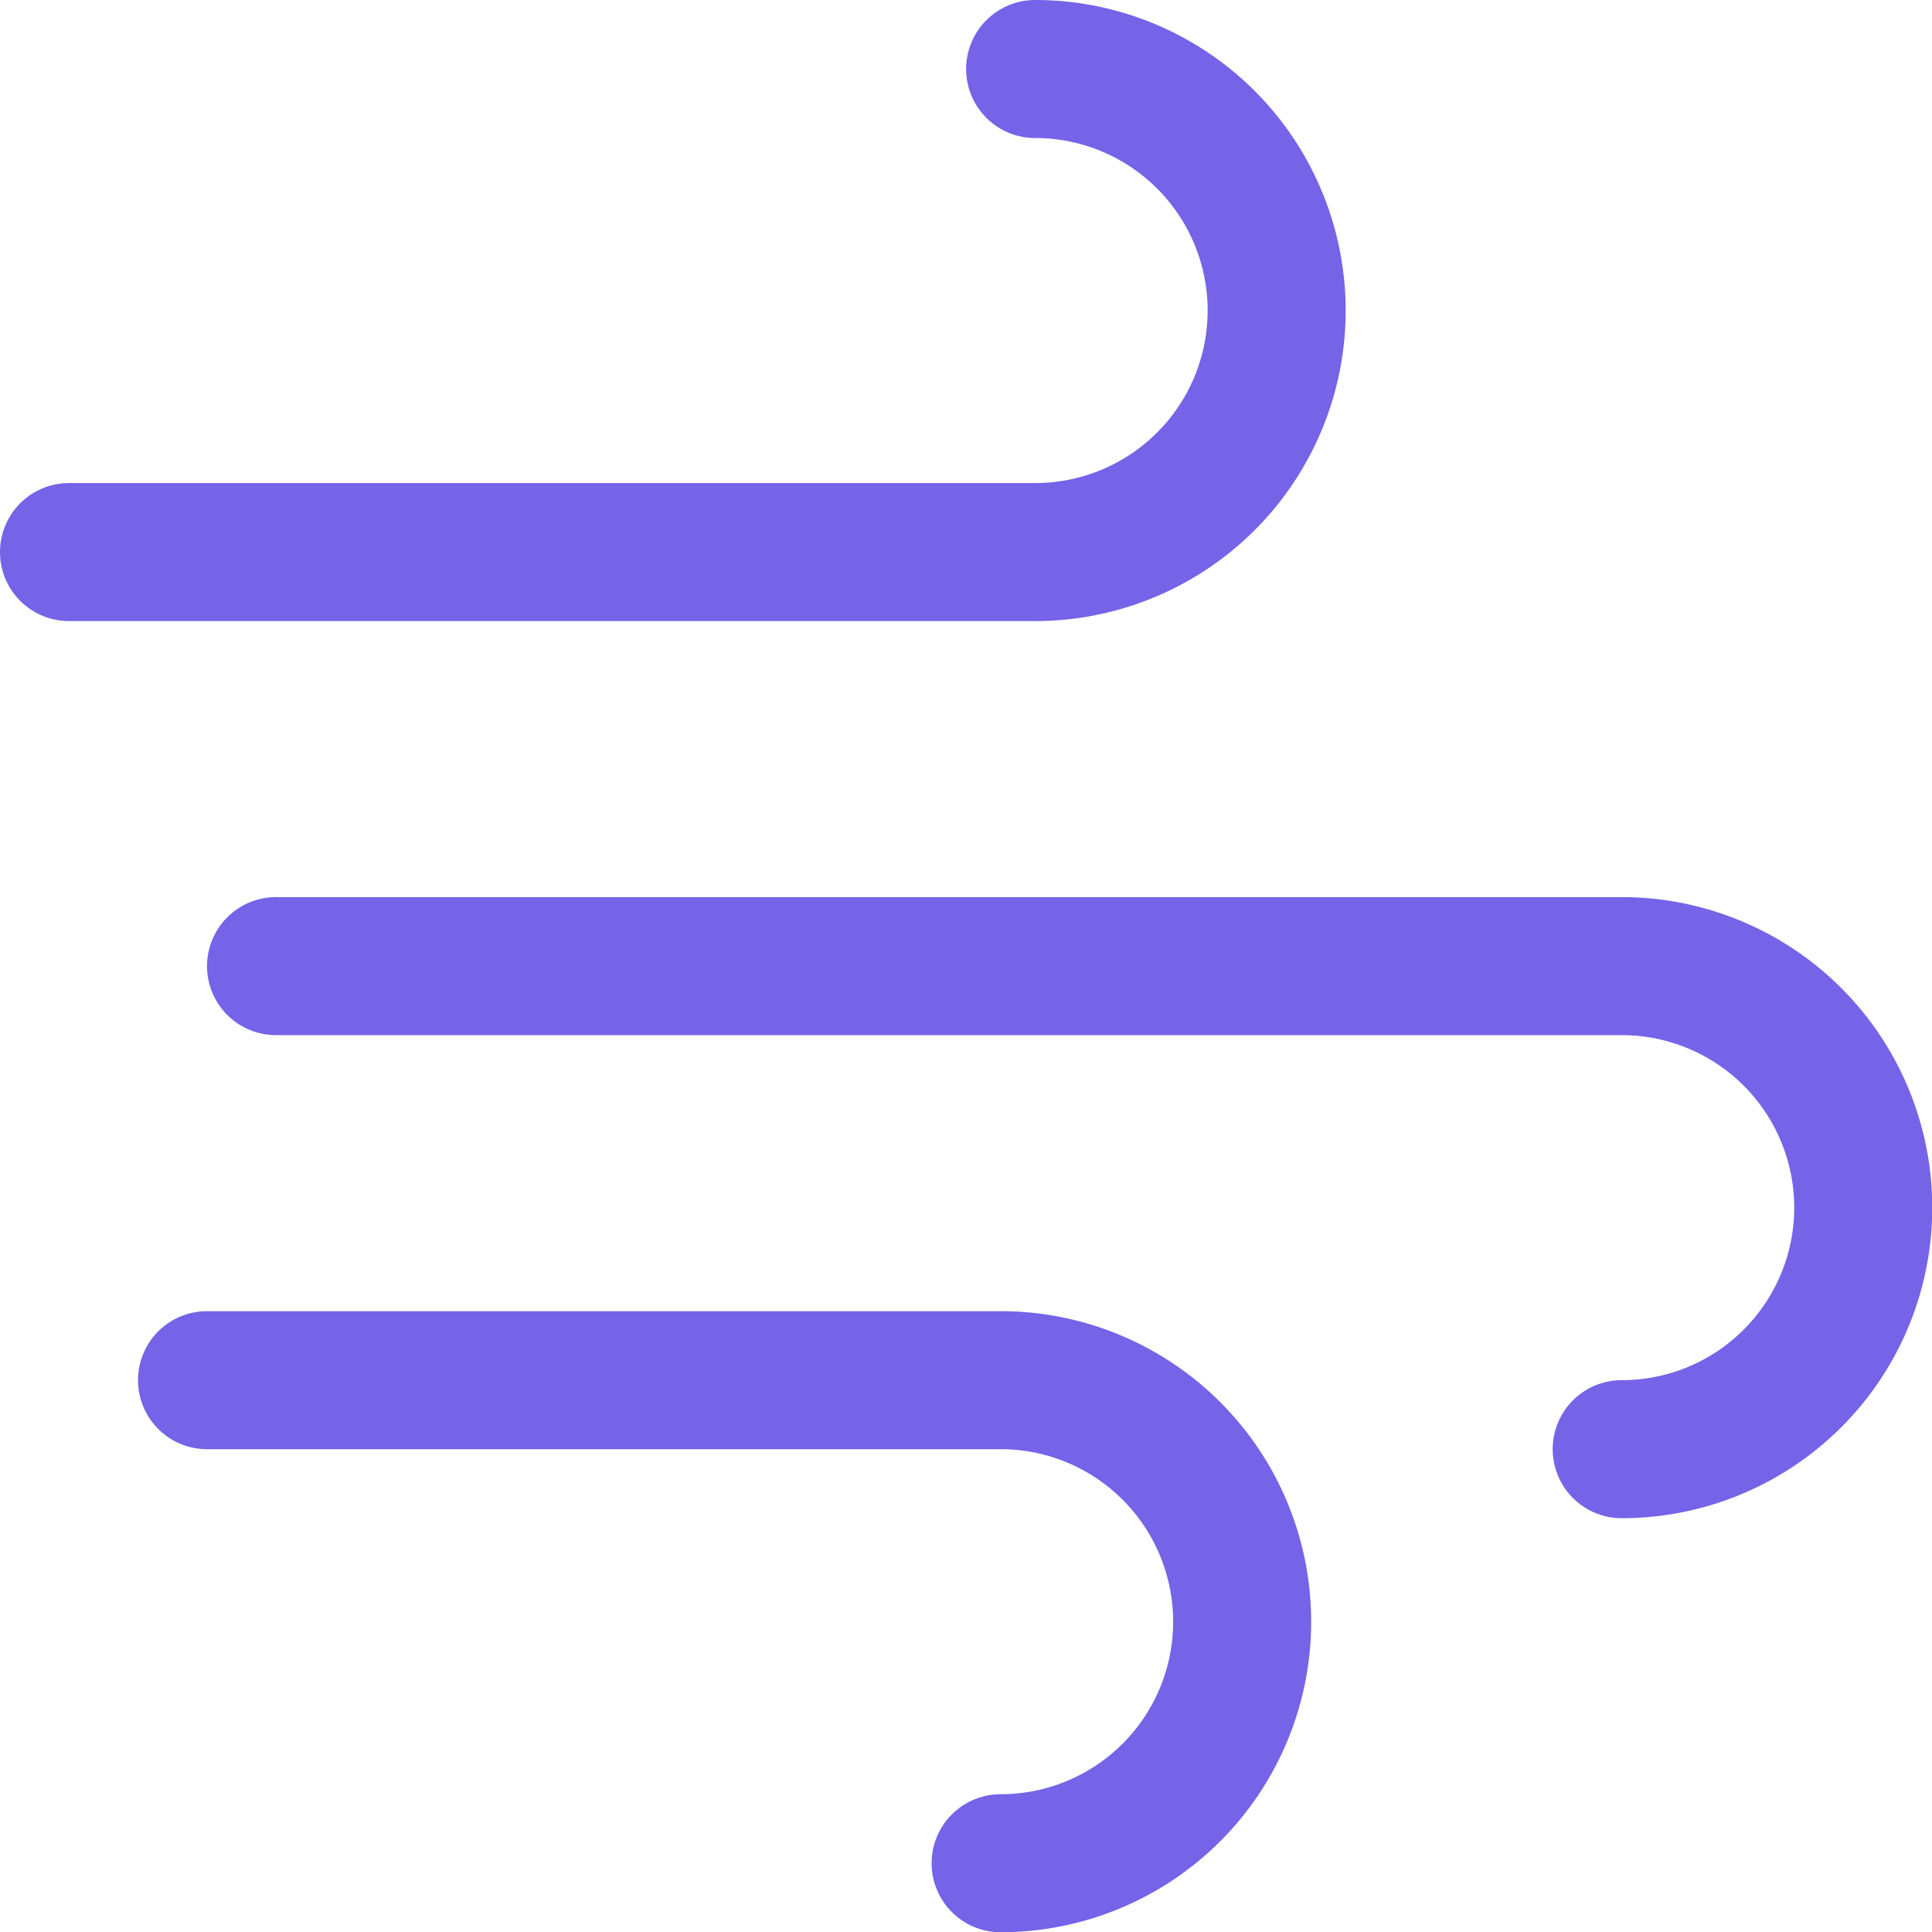 <svg xmlns="http://www.w3.org/2000/svg" viewBox="0 0 48 48">
  
<g transform="matrix(3.429,0,0,3.429,0,0)"><g>
    <path d="M7.5.5A1.75,1.75,0,0,1,7.5,4H.5" style="fill: none;stroke: #7563e8;stroke-linecap: round;stroke-linejoin: round"></path>
    <path d="M11.75,10.5a1.75,1.75,0,0,0,0-3.5H2" style="fill: none;stroke: #7563e8;stroke-linecap: round;stroke-linejoin: round"></path>
    <path d="M7.25,13.5a1.75,1.75,0,0,0,0-3.5H1.5" style="fill: none;stroke: #7563e8;stroke-linecap: round;stroke-linejoin: round"></path>
  </g></g></svg>